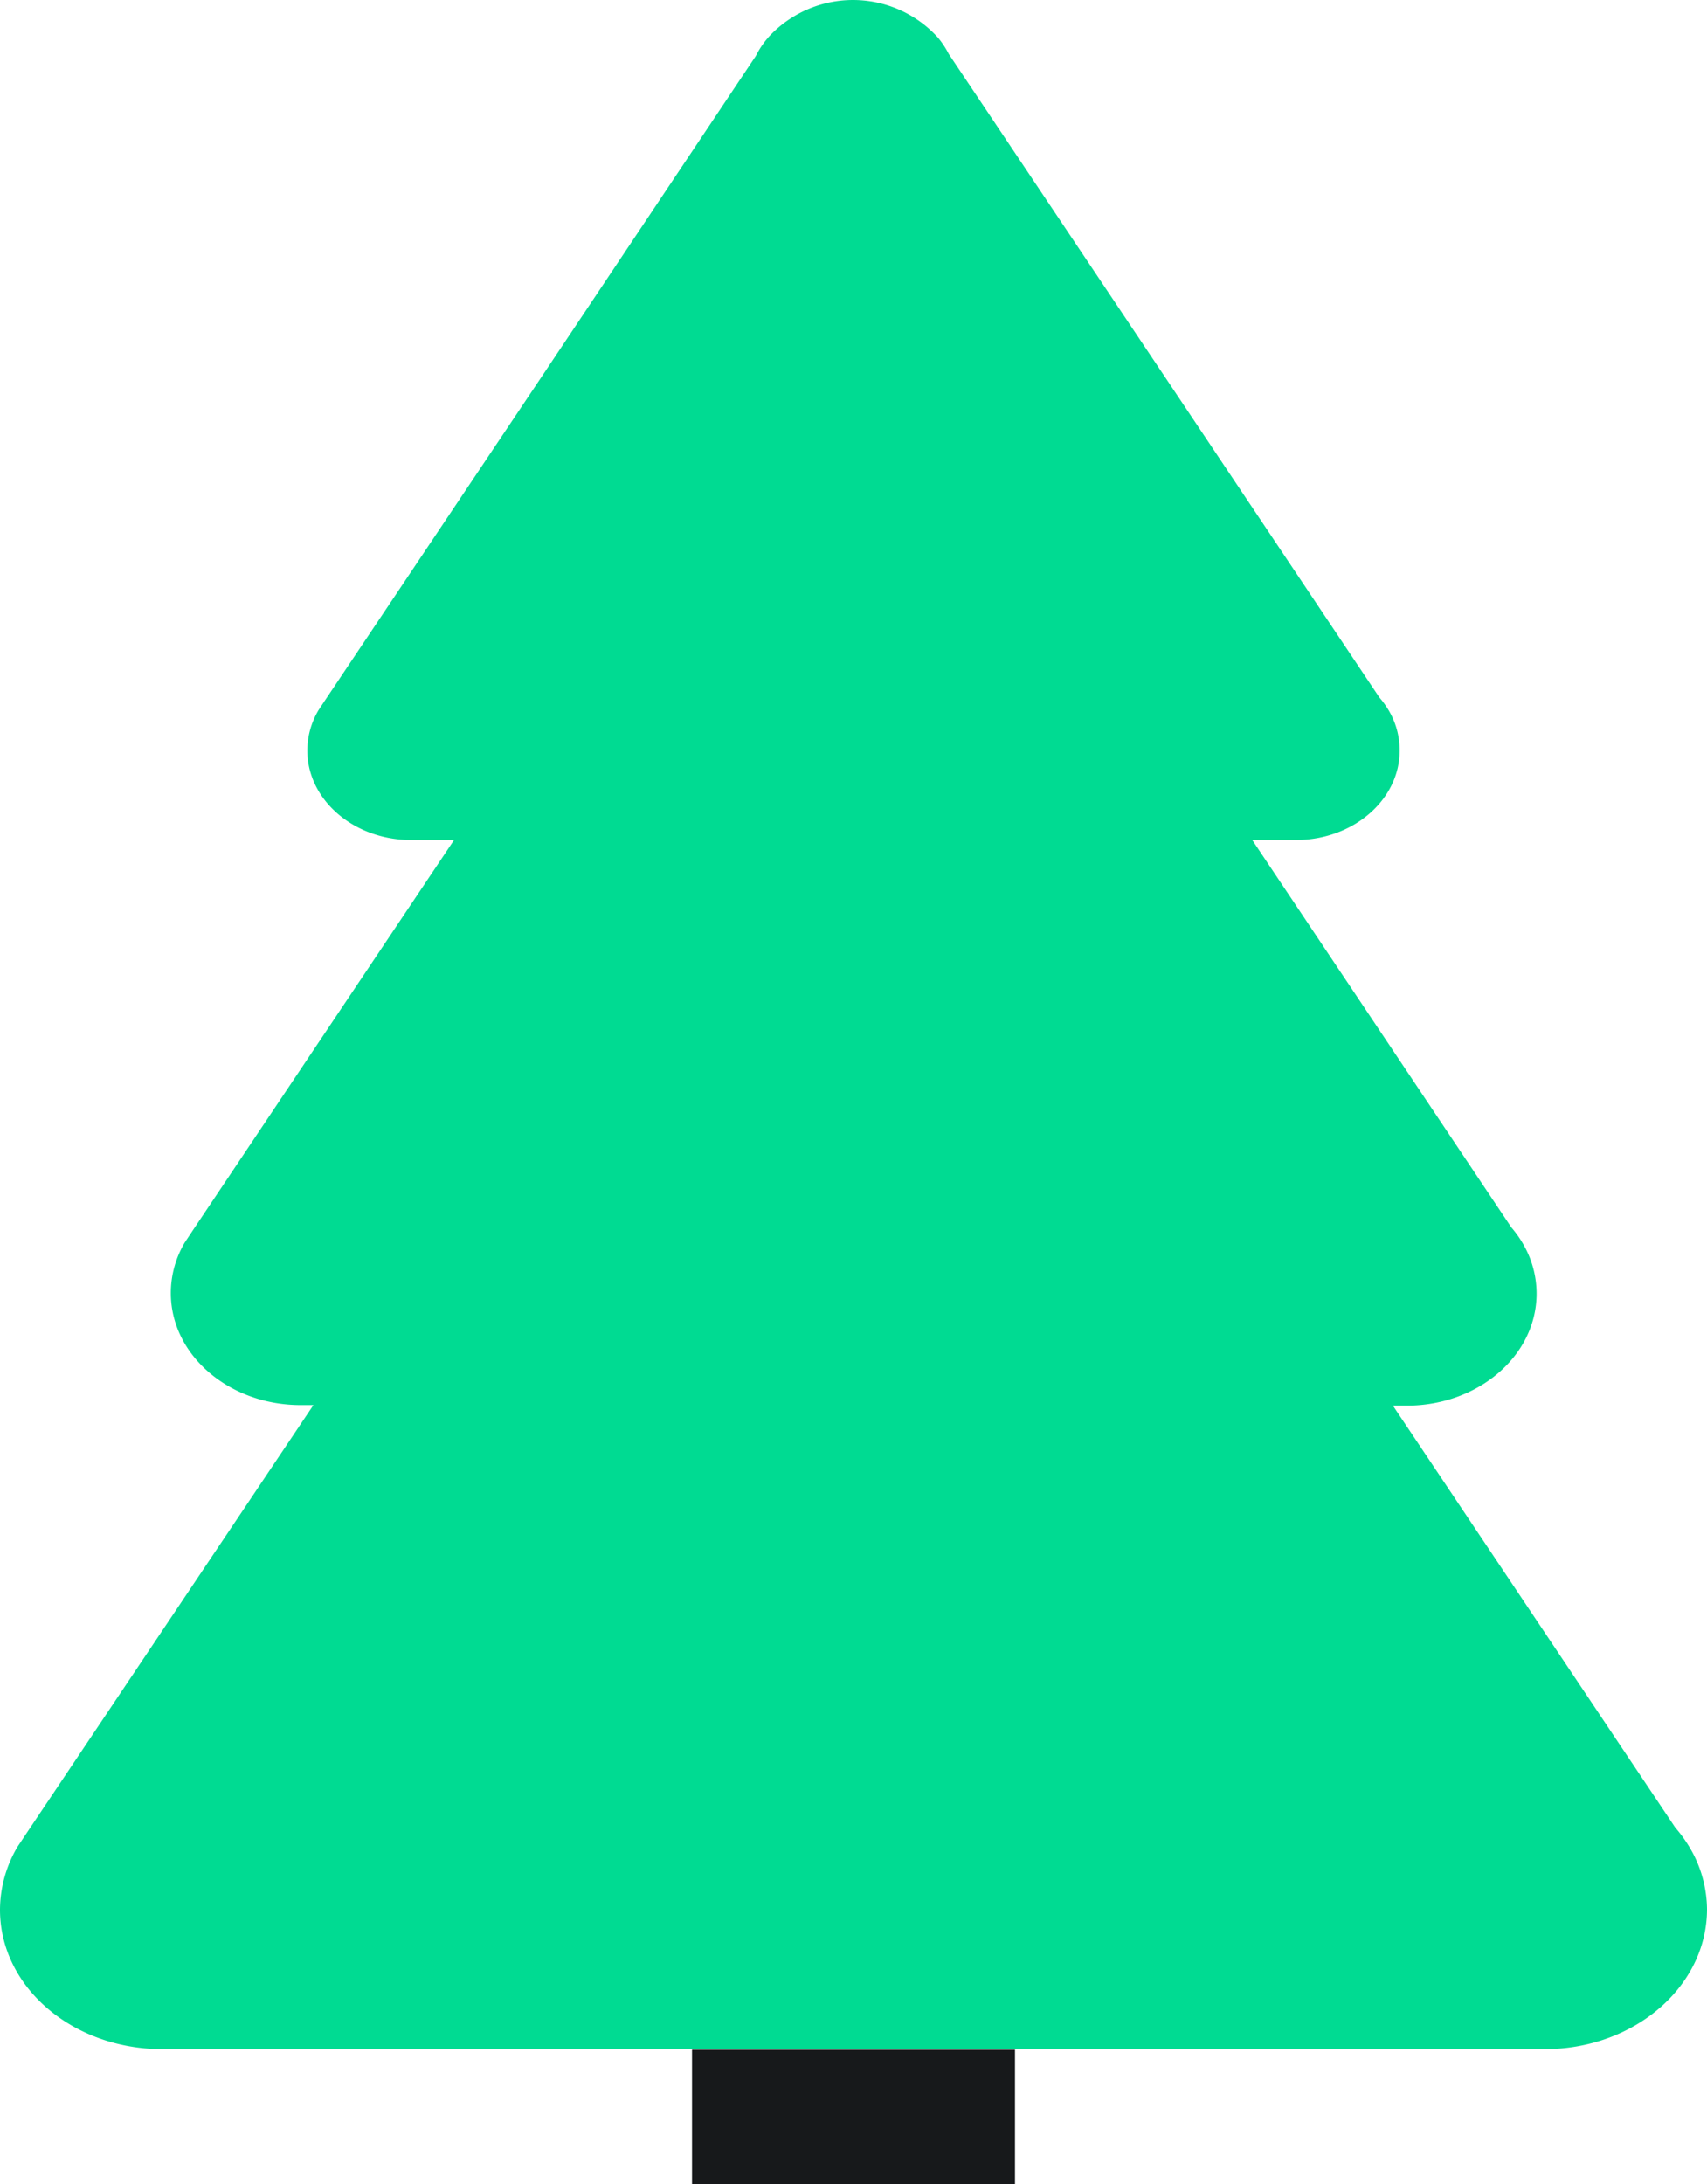 <svg xmlns="http://www.w3.org/2000/svg" viewBox="0 0 123.31 157.76"><defs><style>.cls-1{fill:#00db92;}.cls-2{fill:#17191b;}</style></defs><title>Asset 12</title><g id="Layer_2" data-name="Layer 2"><g id="Layer_1-2" data-name="Layer 1"><path class="cls-1" d="M122.37,134a9.84,9.84,0,0,0-1.35-2l-20.4-30.48h1c5.18,0,9.38-3.62,9.38-8.09a7.12,7.12,0,0,0-.75-3.17,7.87,7.87,0,0,0-1.08-1.62L90.46,60.67h3.15c4.14,0,7.5-2.9,7.5-6.47a5.7,5.7,0,0,0-.6-2.54,6.3,6.3,0,0,0-.87-1.29L84.09,27.13,68.53,3.89a6.35,6.35,0,0,0-.79-1.19A8.29,8.29,0,0,0,55.6,2.59a6.35,6.35,0,0,0-1,1.45L39.18,27.13,23.48,50.58l-.47.71a5.73,5.73,0,0,0-.81,2.91c0,3.57,3.36,6.47,7.5,6.47h3.1L13.93,88.86l-.59.89a7.16,7.16,0,0,0-1,3.64c0,4.47,4.2,8.09,9.38,8.09h.92L2,132.28l-.74,1.11A9,9,0,0,0,0,137.93C0,143.52,5.25,148,11.72,148h99.87c6.47,0,11.72-4.53,11.72-10.11A8.9,8.9,0,0,0,122.37,134Z"/><rect class="cls-2" x="49.99" y="148.04" width="23.33" height="9.72"/></g></g></svg>